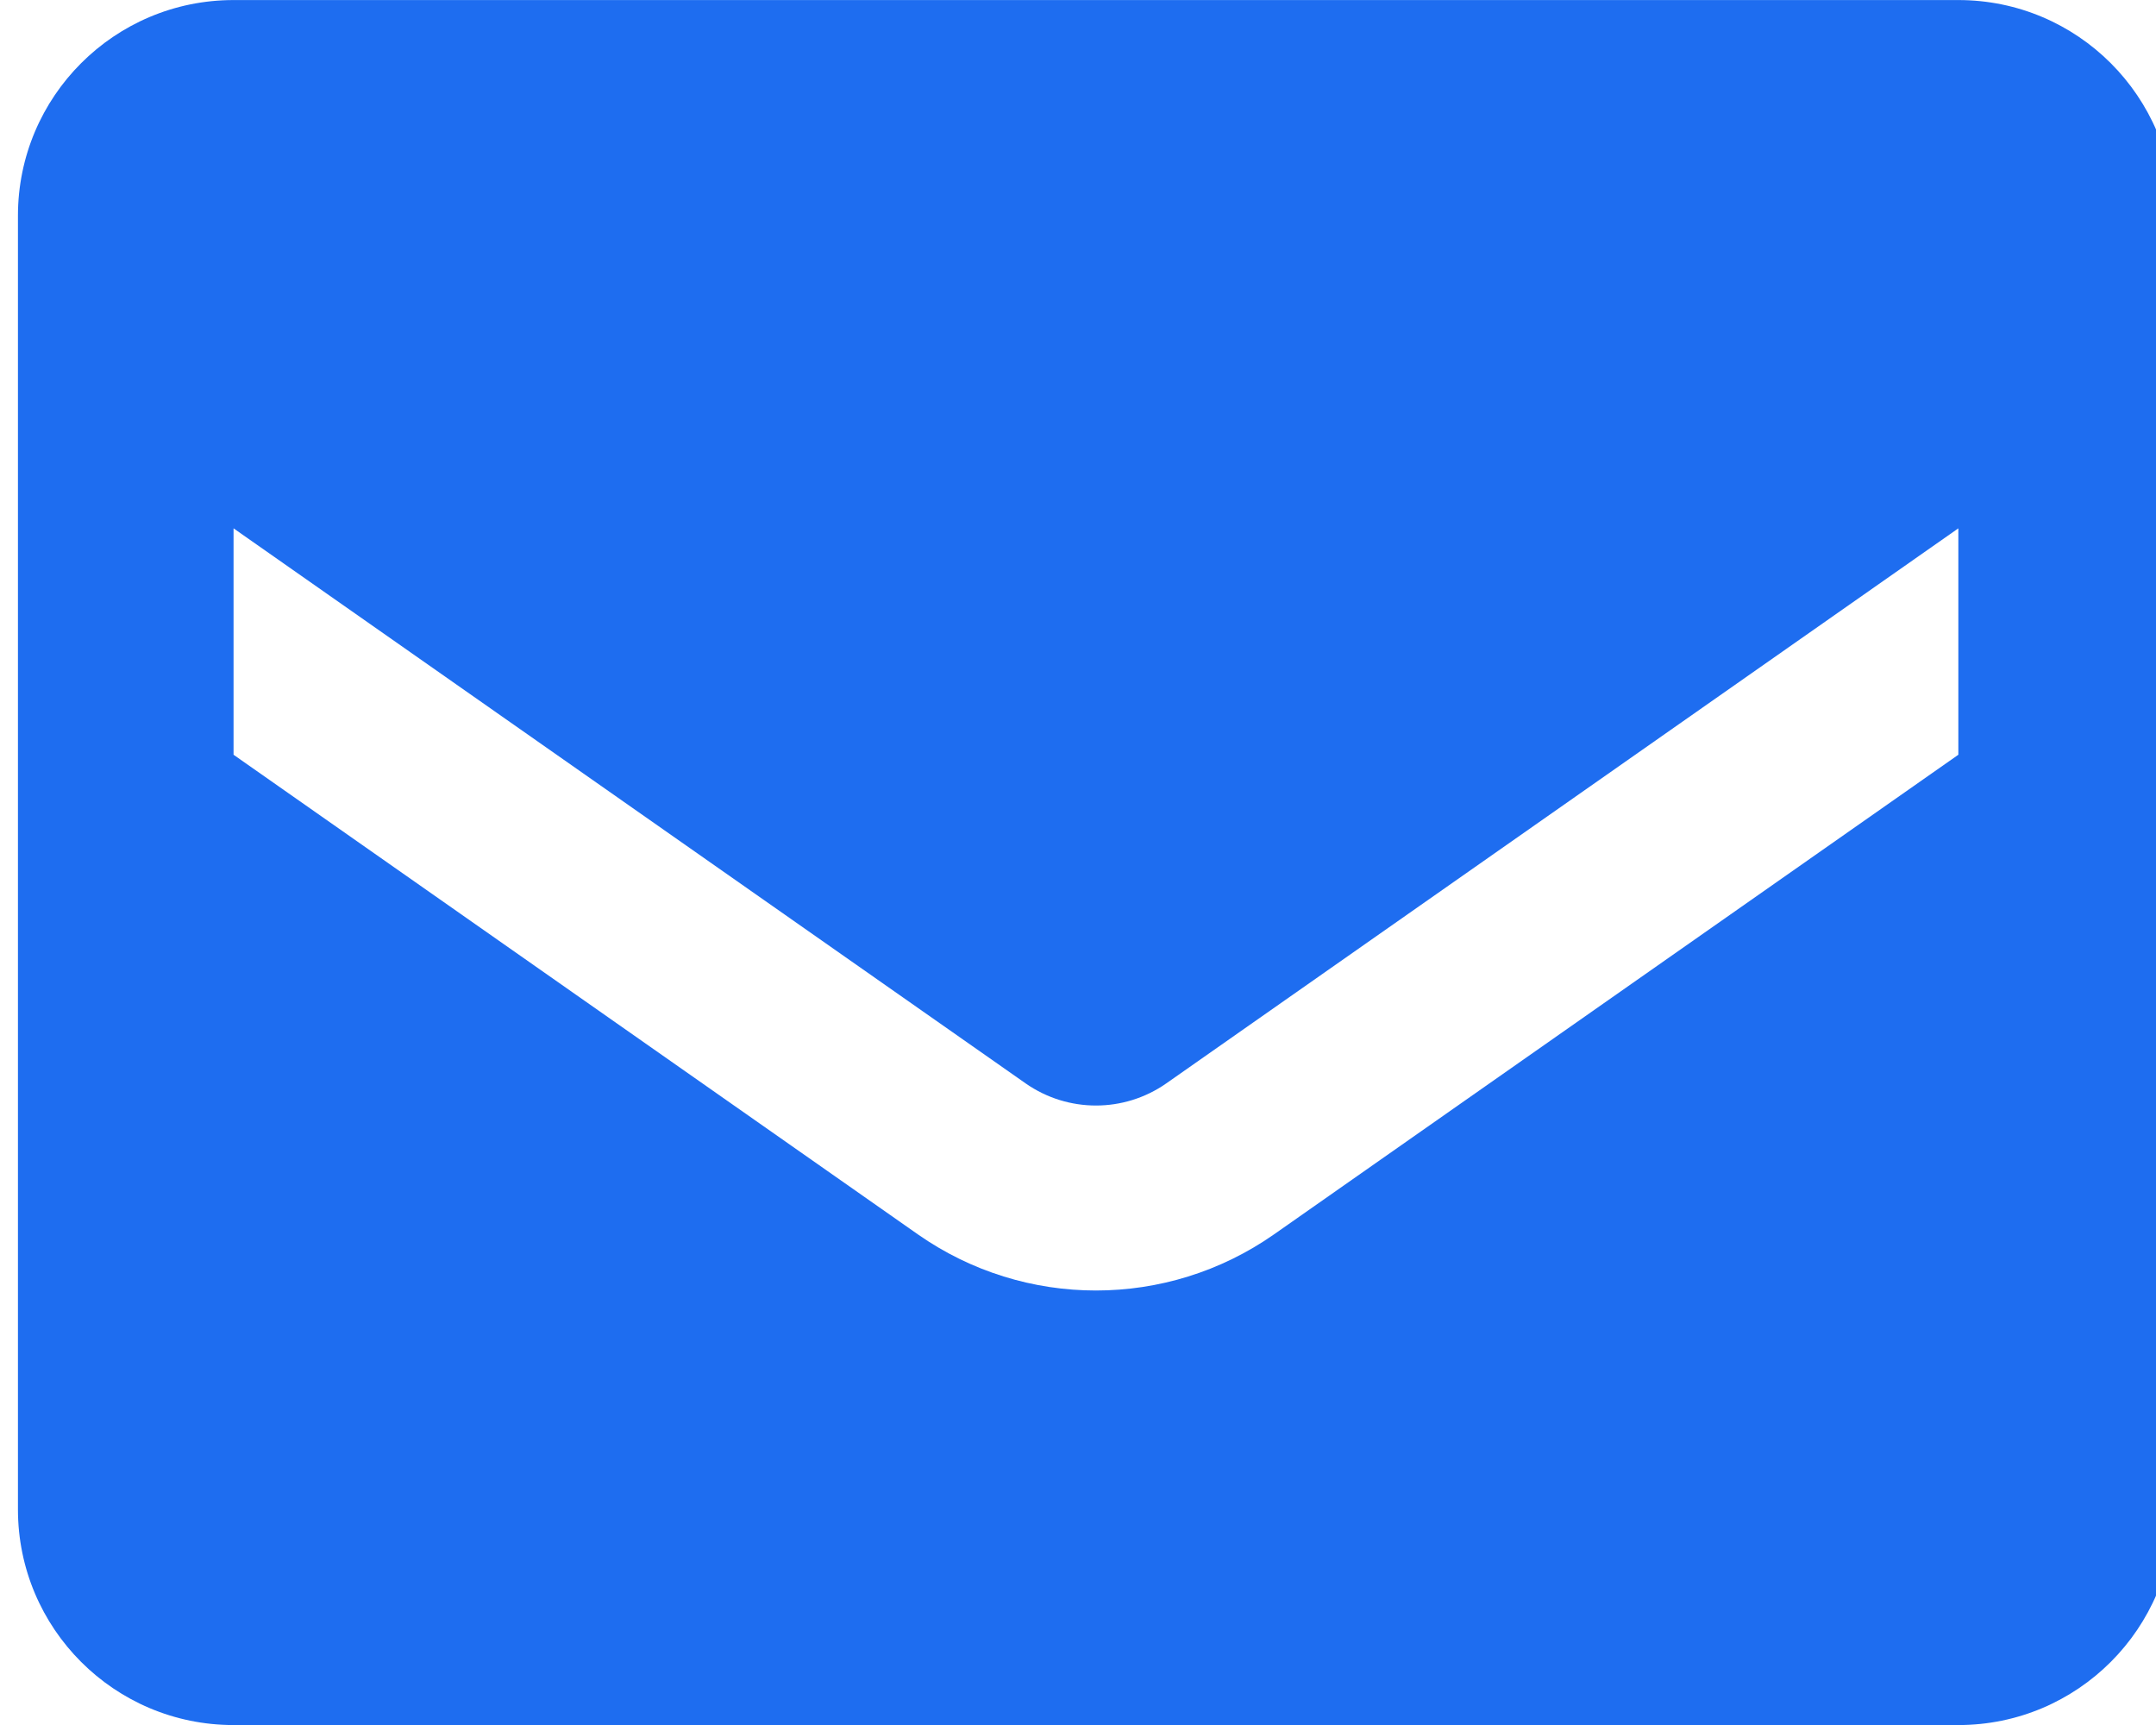 <svg width="40" height="32" viewBox="0 0 40 32" fill="none" xmlns="http://www.w3.org/2000/svg">
<path fill-rule="evenodd" clip-rule="evenodd" d="M4.333 0.001H36.333C38.542 0.001 40.333 1.792 40.333 4.001V28.001C40.333 30.21 38.542 32.001 36.333 32.001H4.333C2.124 32.001 0.333 30.21 0.333 28.001V4.001C0.333 1.792 2.124 0.001 4.333 0.001ZM23.633 22.901L36.333 14.001V9.801L21.633 20.101C20.852 20.644 19.815 20.644 19.033 20.101L4.333 9.801V14.001L17.033 22.901C19.015 24.286 21.651 24.286 23.633 22.901Z" fill="#1E6DF0"/>
</svg>
